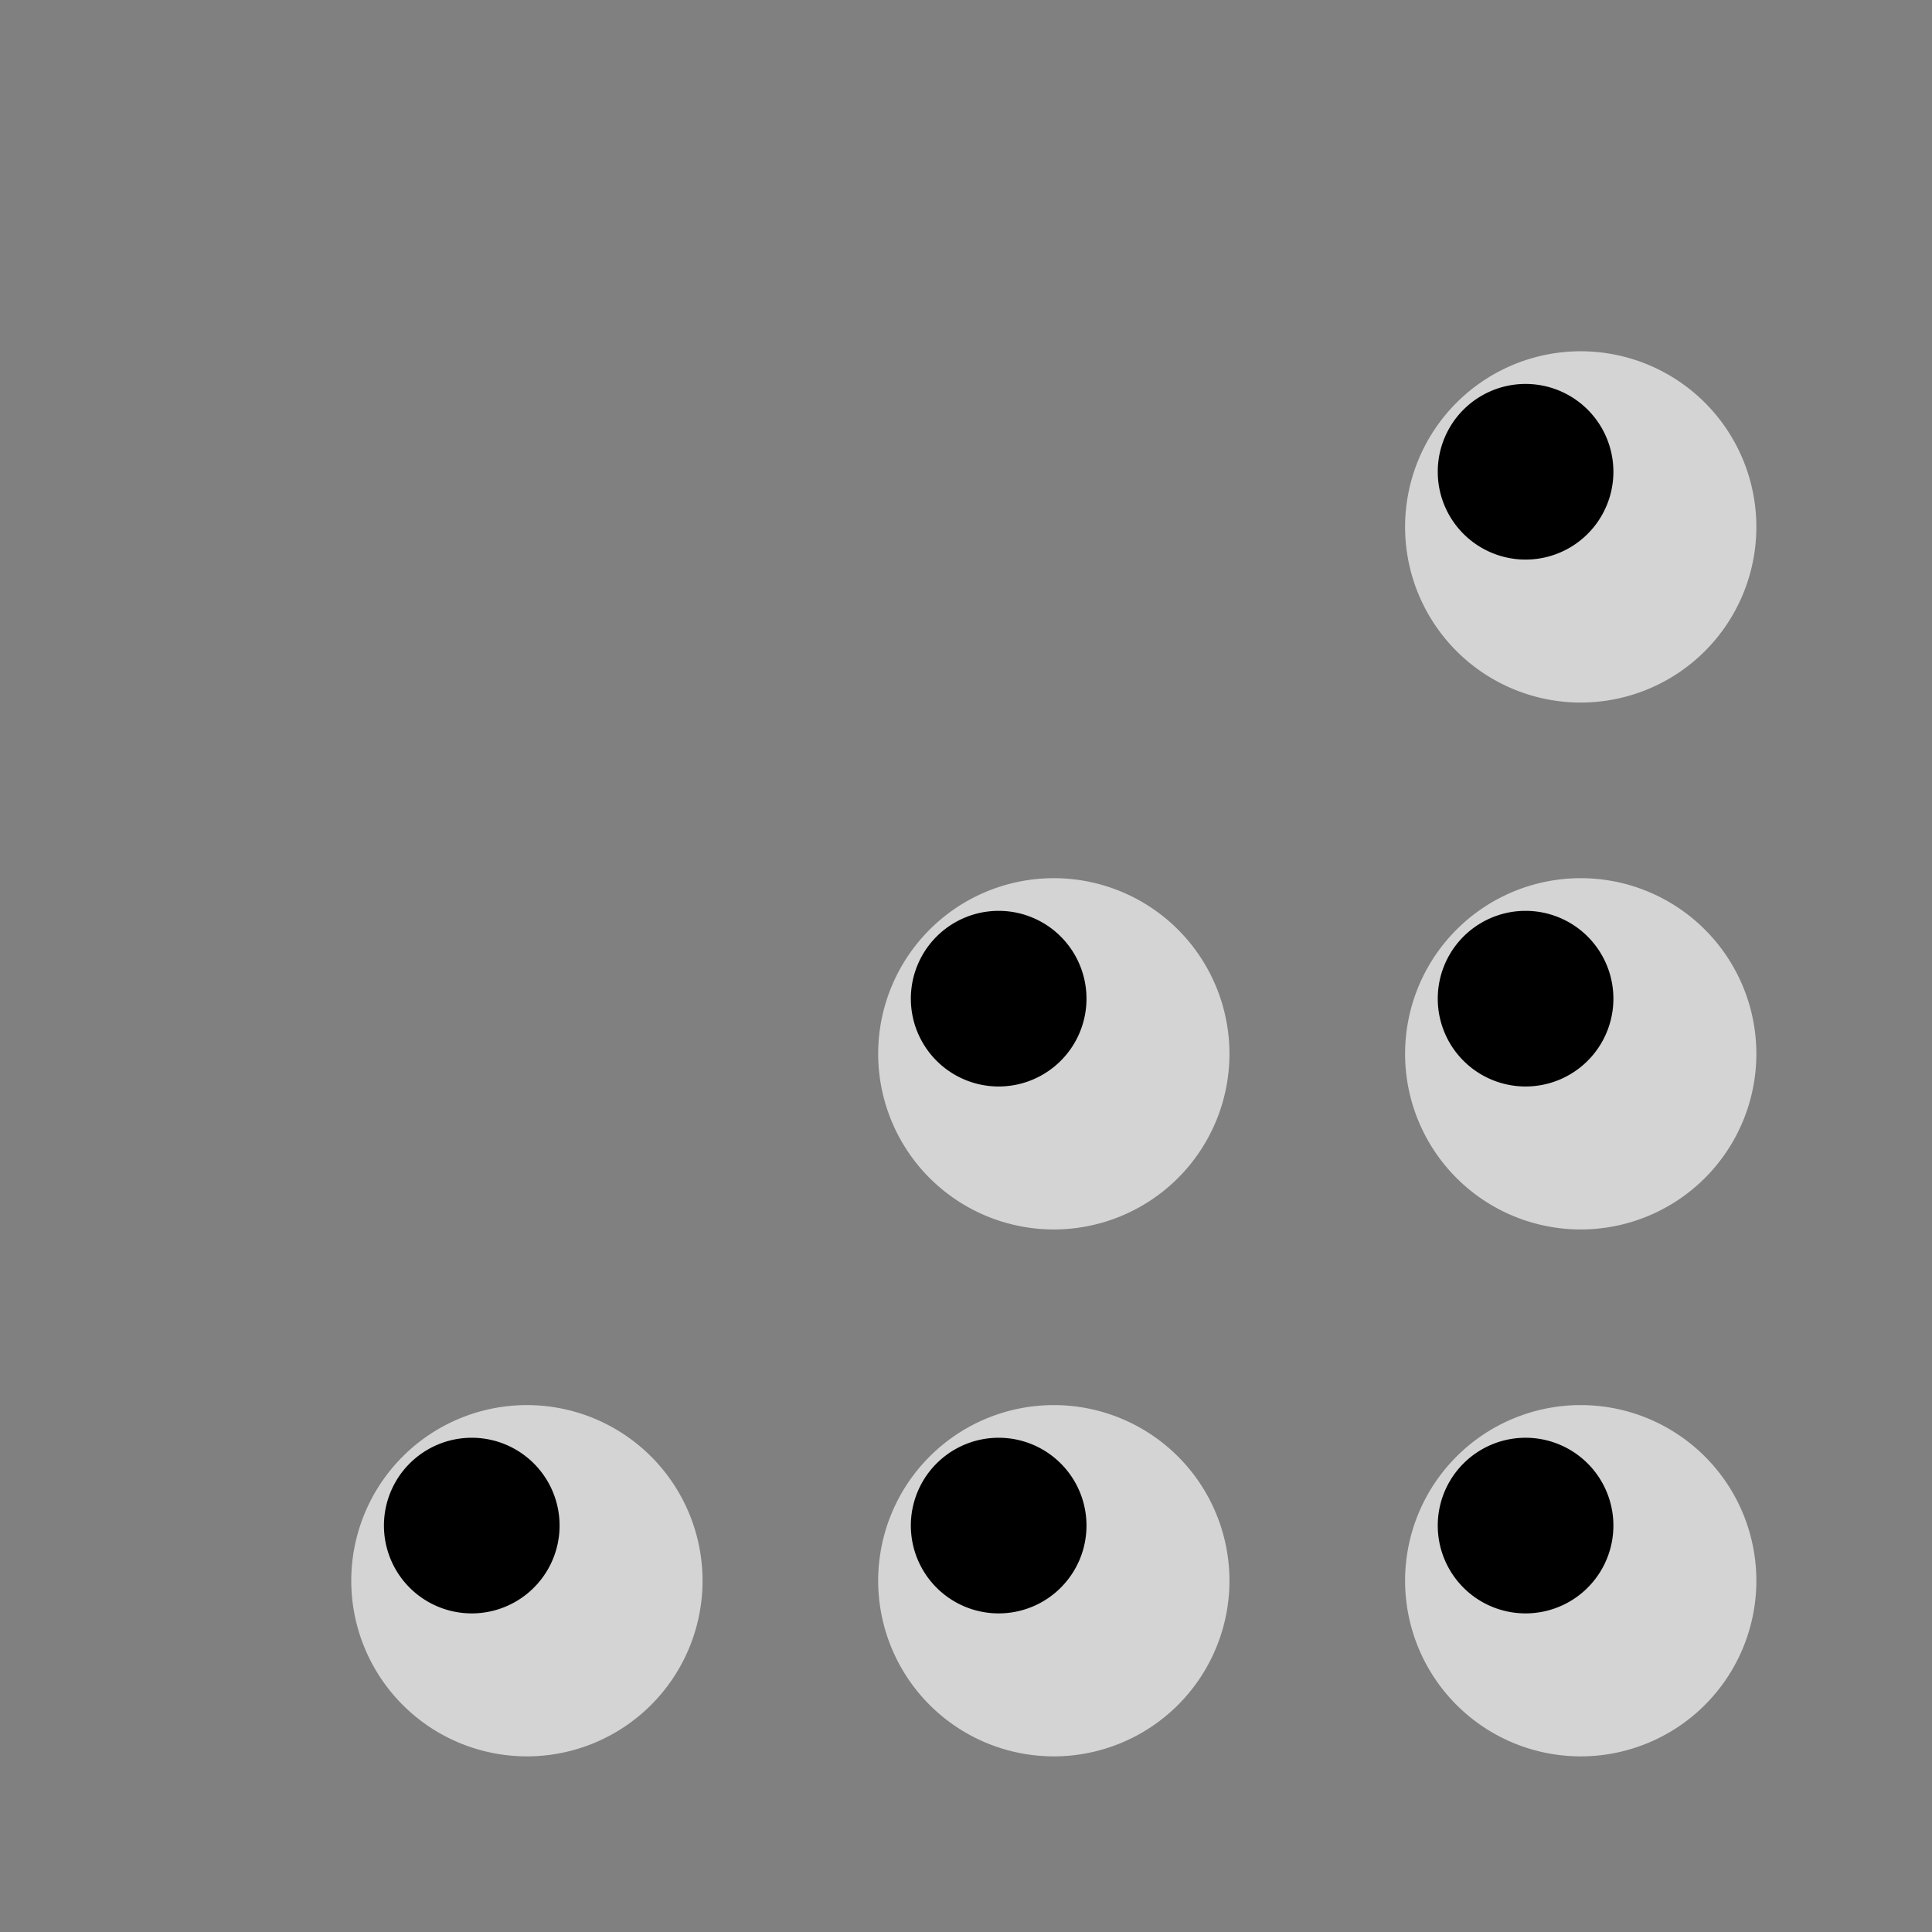 <svg ti:v="1" width="11" height="11" viewBox="0 0 11 11" xmlns="http://www.w3.org/2000/svg" xmlns:ti="urn:schemas-jetbrains-com:tisvg"><rect x="0" y="0" width="11" height="11" fill="#808080" stroke="none"/><rect id="frame" width="11" height="11" fill="none"/><g fill-rule="evenodd"><path d="M10 3a1 1 0 1 1-2 0 1 1 0 0 1 2 0z" fill="#FFF" opacity=".663"/><path d="M9.186 2.686a.5.5 0 1 1-1 0 .5.5 0 0 1 1 0z"/><path d="M7 6a1 1 0 1 1-2 0 1 1 0 0 1 2 0z" fill="#FFF" opacity=".663"/><path d="M6.186 5.686a.5.5 0 1 1-1 0 .5.5 0 0 1 1 0z"/><path d="M4 9a1 1 0 1 1-2 0 1 1 0 0 1 2 0z" fill="#FFF" opacity=".663"/><path d="M3.186 8.686a.5.5 0 1 1-1 0 .5.5 0 0 1 1 0z"/><path d="M10 6a1 1 0 1 1-2 0 1 1 0 0 1 2 0z" fill="#FFF" opacity=".663"/><path d="M9.186 5.686a.5.5 0 1 1-1 0 .5.5 0 0 1 1 0z"/><path d="M7 9a1 1 0 1 1-2 0 1 1 0 0 1 2 0z" fill="#FFF" opacity=".663"/><path d="M6.186 8.686a.5.5 0 1 1-1 0 .5.5 0 0 1 1 0z"/><path d="M10 9a1 1 0 1 1-2 0 1 1 0 0 1 2 0z" fill="#FFF" opacity=".663"/><path d="M9.186 8.686a.5.5 0 1 1-1 0 .5.5 0 0 1 1 0z"/></g></svg>